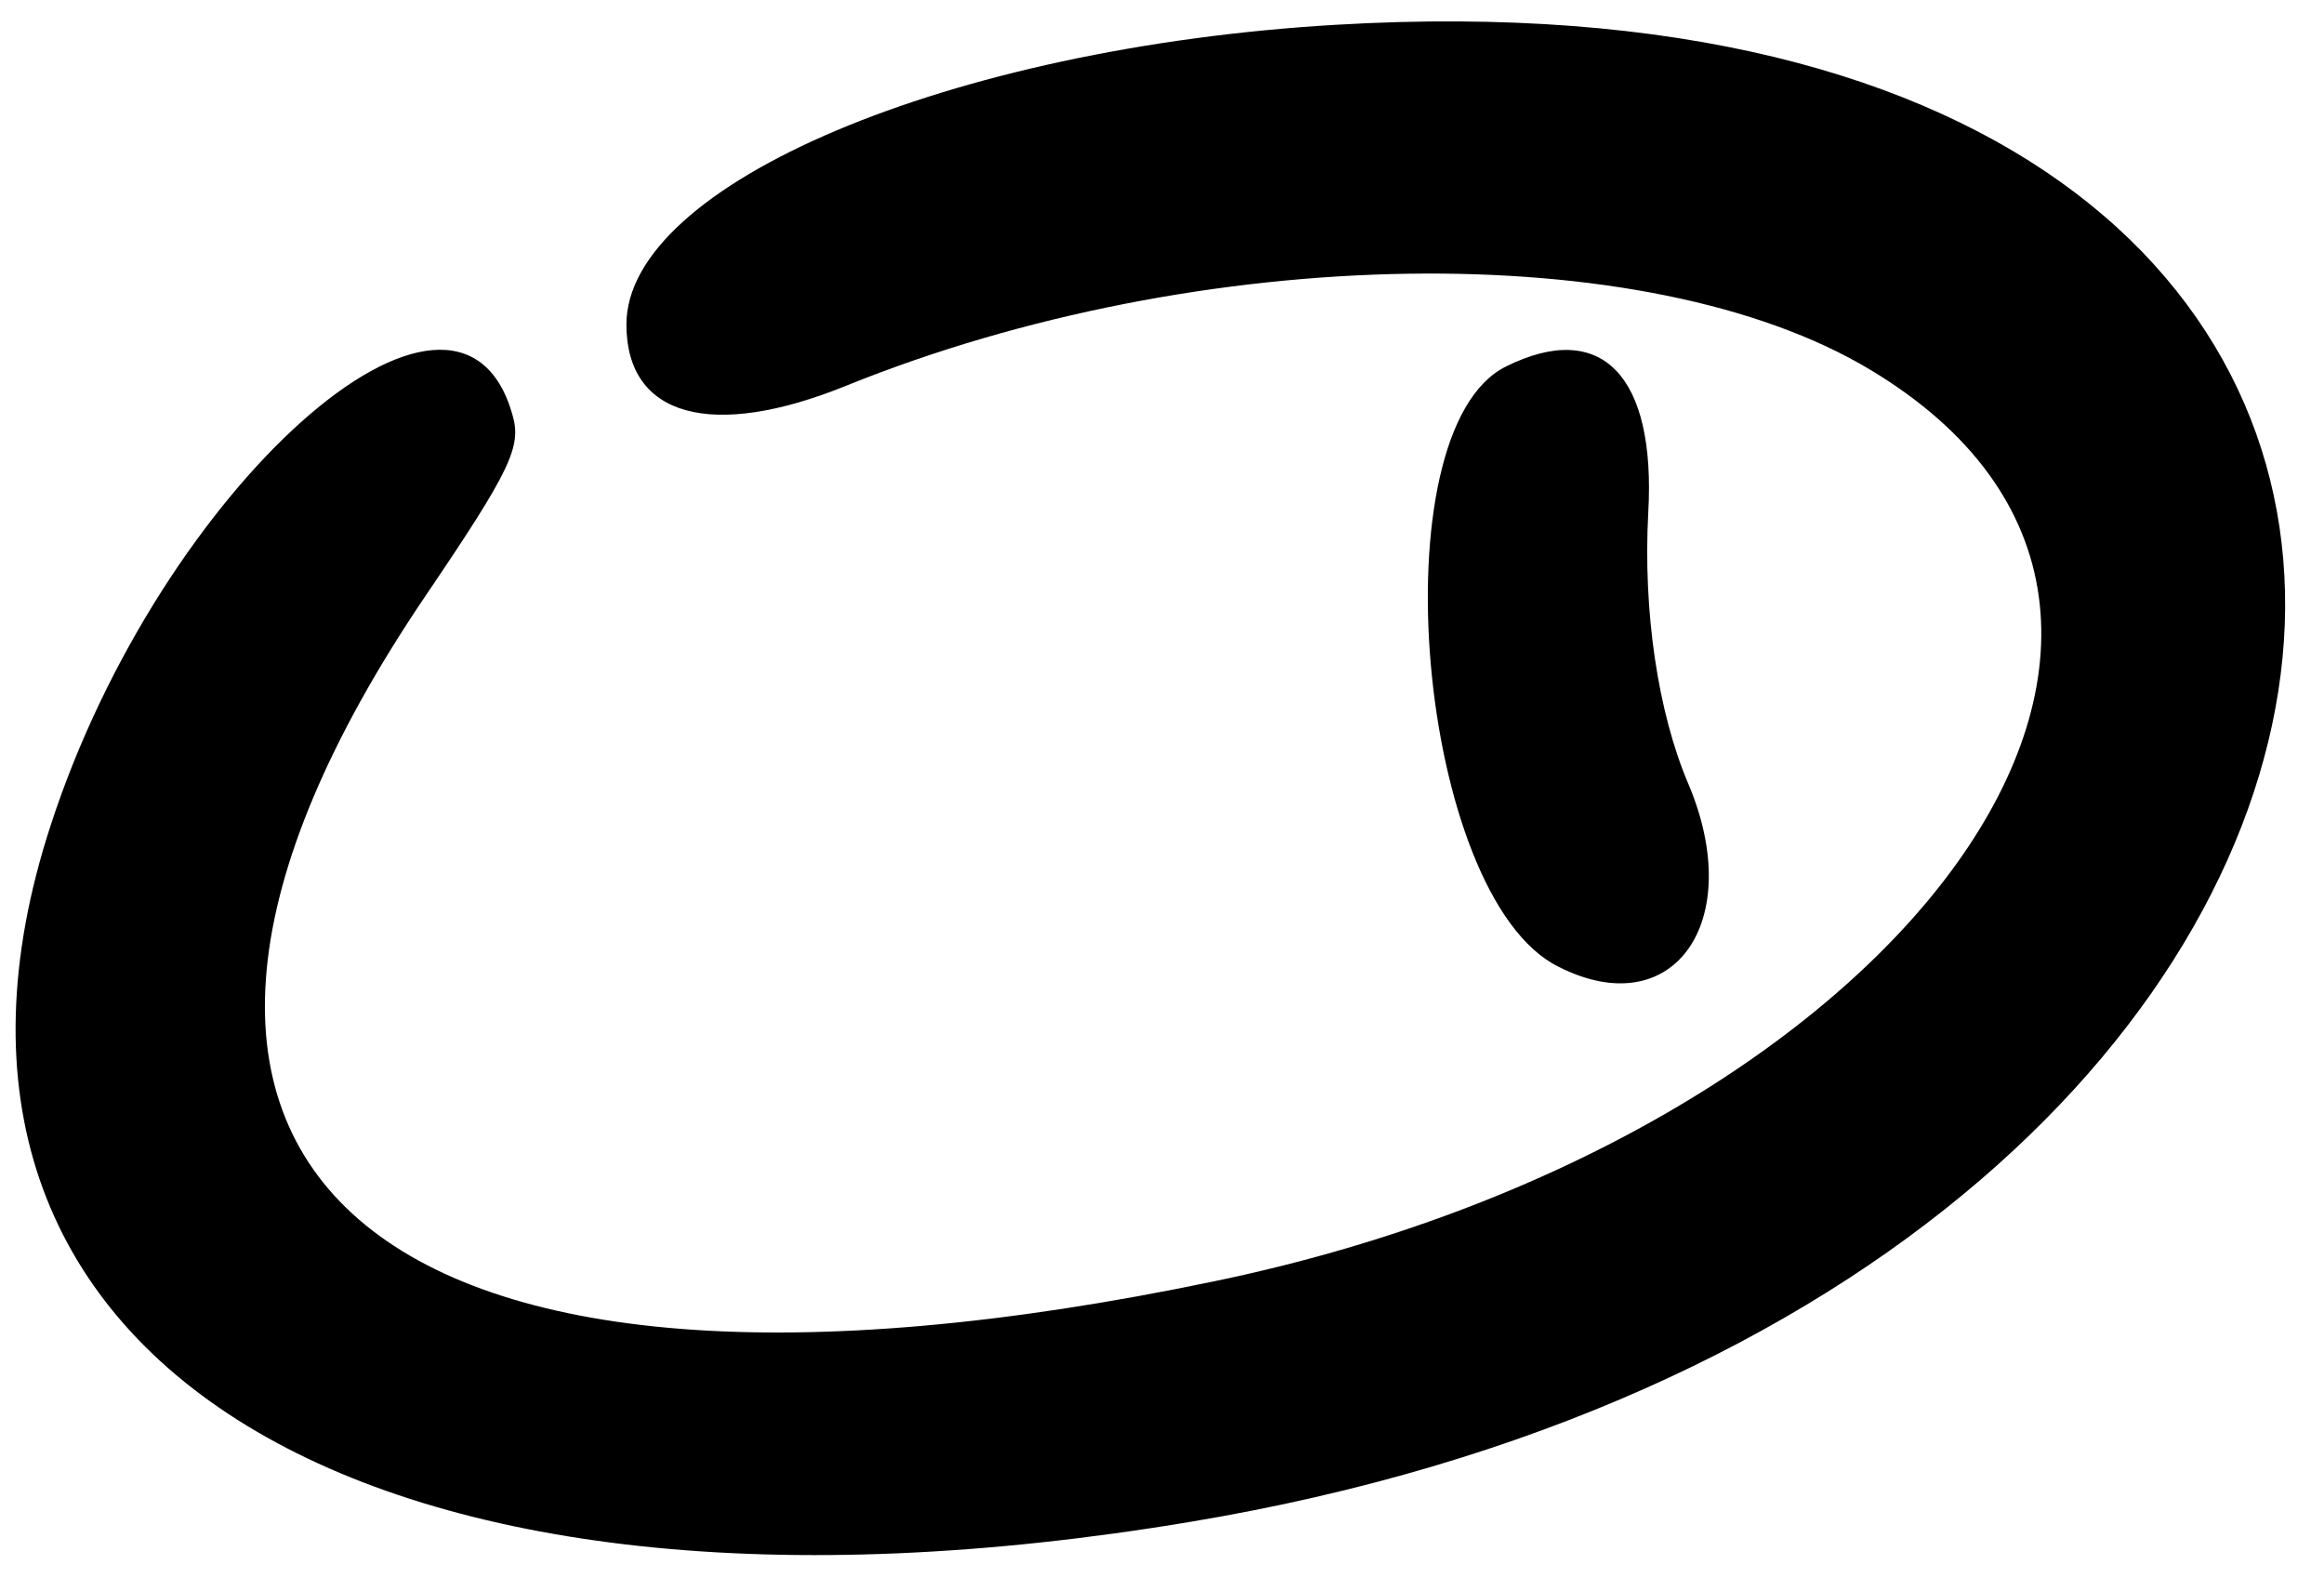 <svg width="57" height="39" viewBox="0 0 57 39" fill="none" xmlns="http://www.w3.org/2000/svg">
<path d="M32.777 0.607C23.29 1.162 15.364 4.517 15.364 7.957C15.364 10.222 17.457 10.798 20.769 9.452C29.444 5.948 40.404 5.777 45.874 9.068C55.959 15.114 46.771 27.891 29.785 31.416C9.103 35.732 0.941 28.639 10.428 14.623C12.543 11.503 12.8 10.948 12.565 10.157C11.219 5.457 3.933 11.952 1.241 20.242C-3.033 33.339 9.018 40.689 29.209 37.313C62.71 31.716 65.915 -1.337 32.777 0.607Z" fill="black"/>
<path d="M36.943 8.983C33.76 10.543 34.764 21.995 38.225 23.704C41.045 25.136 42.84 22.593 41.408 19.217C40.661 17.465 40.297 14.987 40.426 12.572C40.618 9.197 39.272 7.829 36.943 8.983Z" fill="black"/>
</svg>
